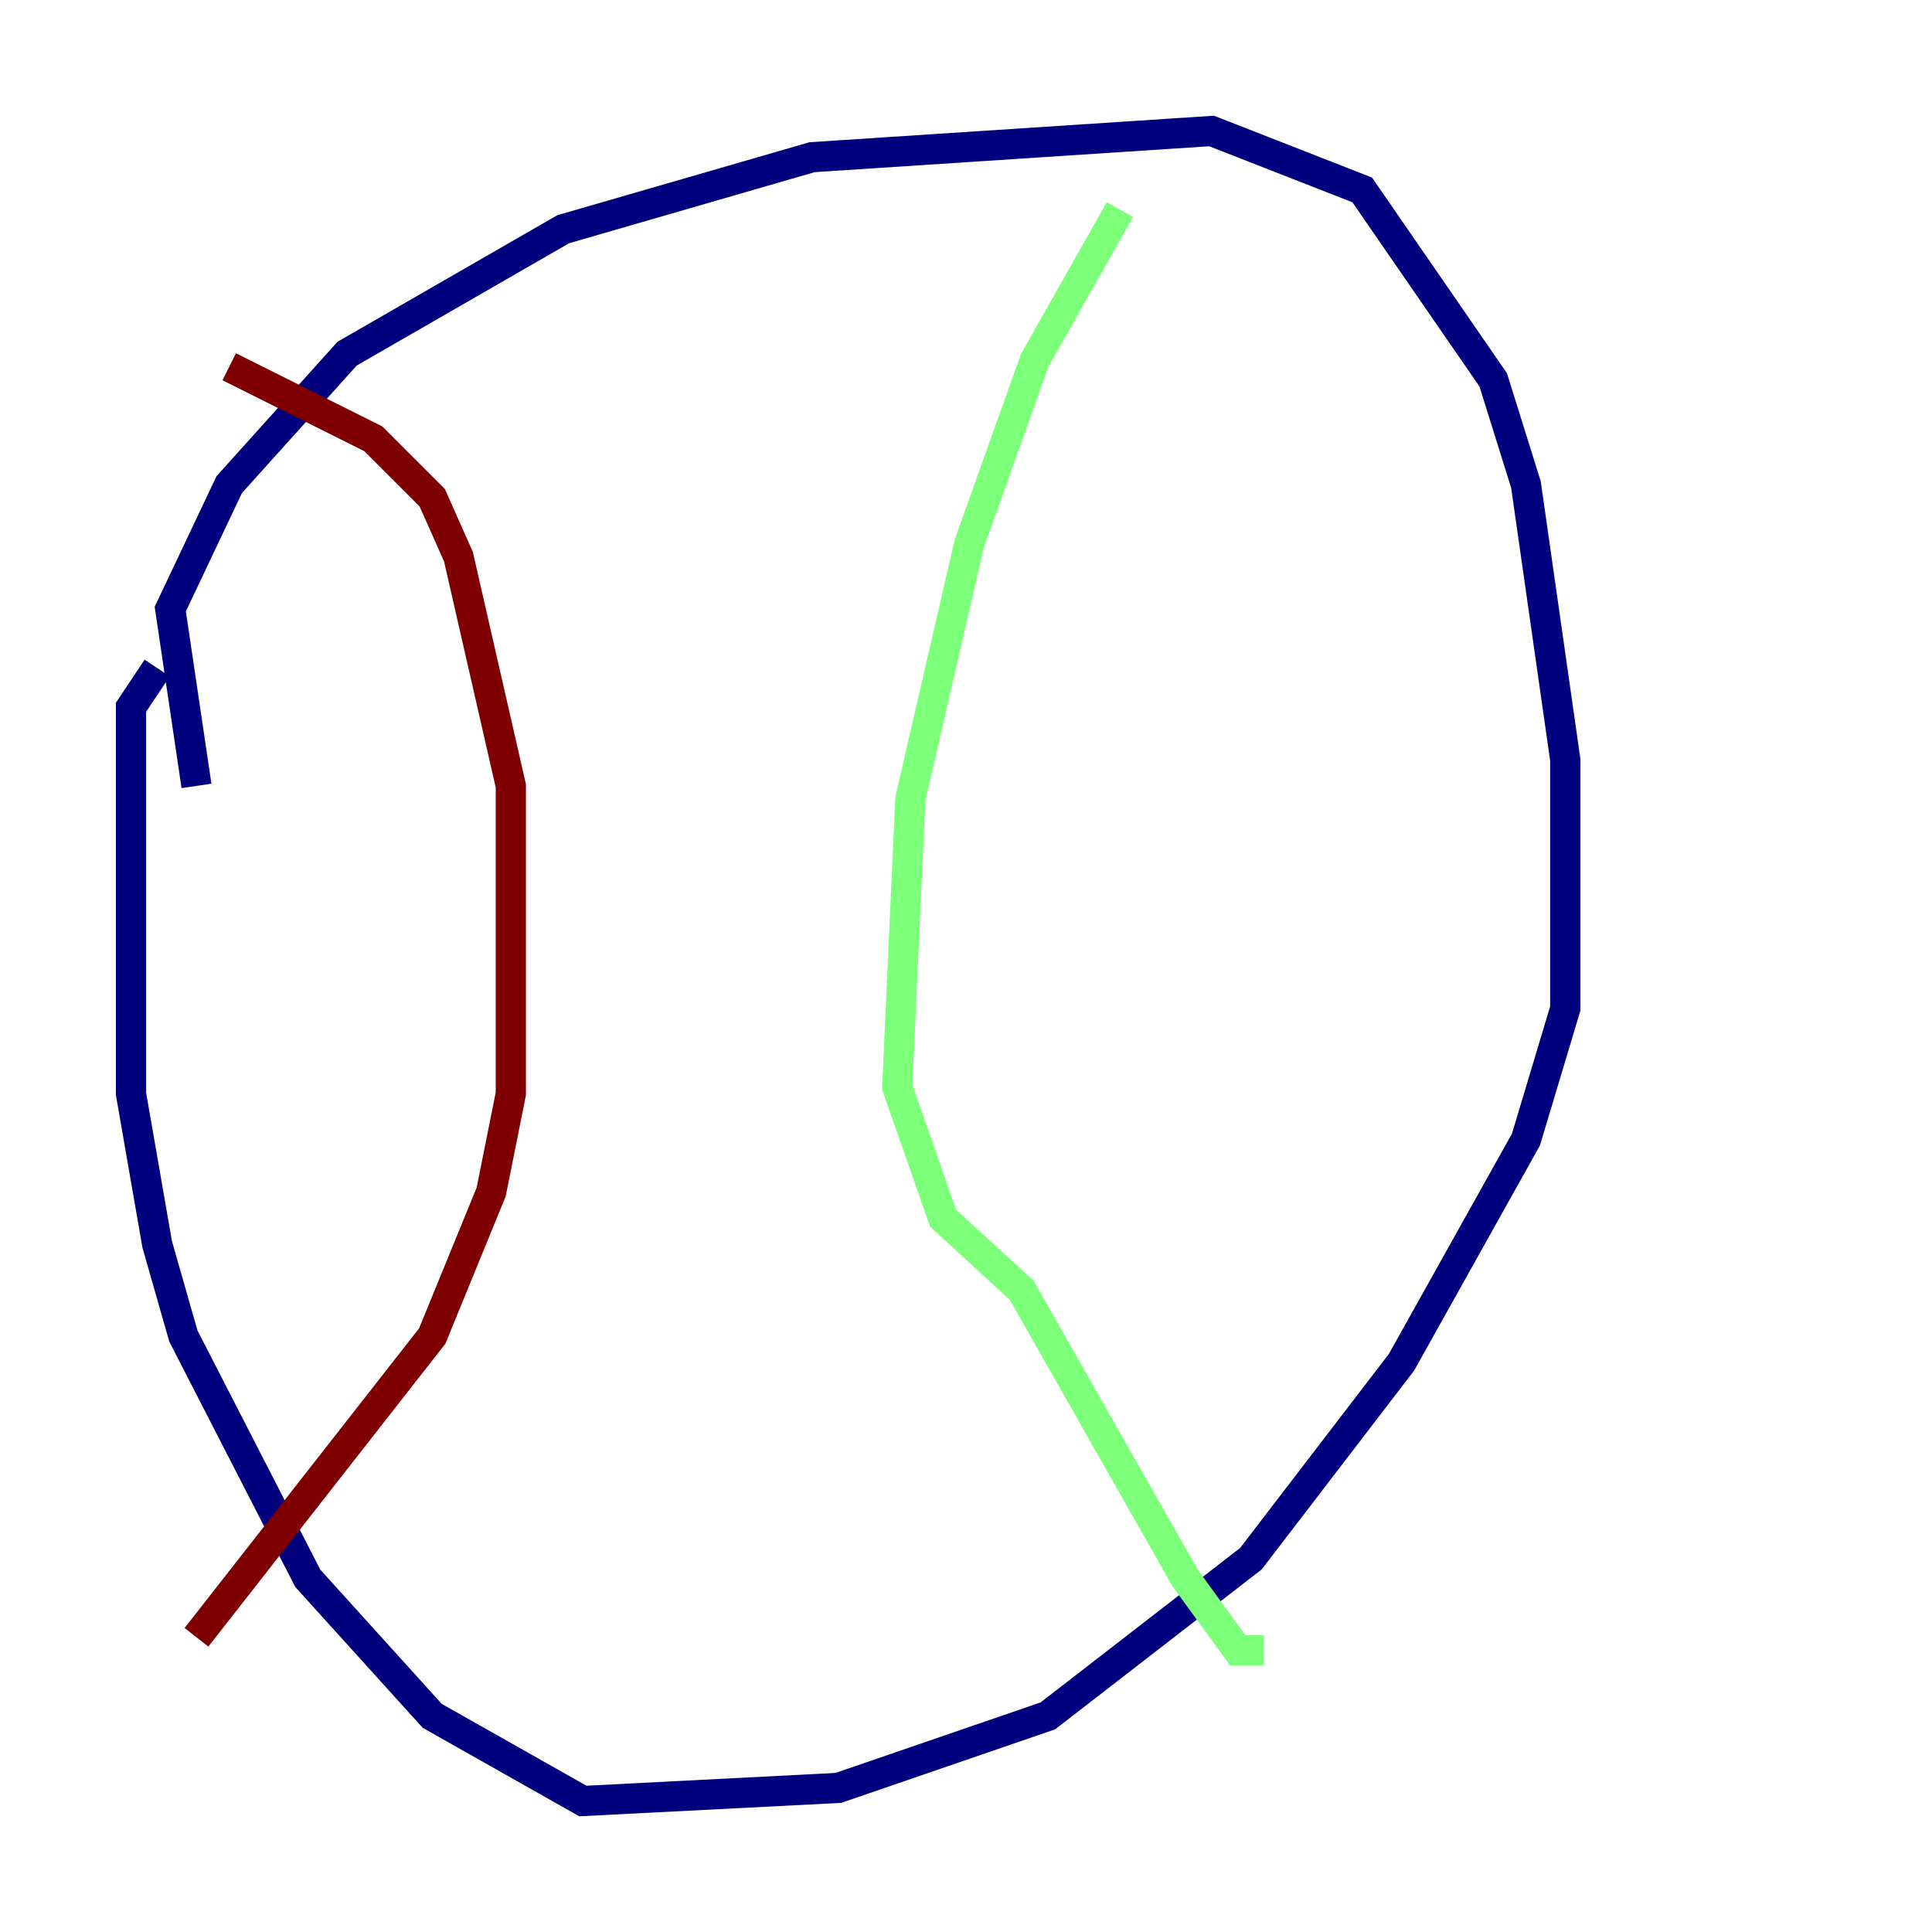 <?xml version="1.0" encoding="utf-8" ?>
<svg baseProfile="tiny" height="128" version="1.2" viewBox="0,0,128,128" width="128" xmlns="http://www.w3.org/2000/svg" xmlns:ev="http://www.w3.org/2001/xml-events" xmlns:xlink="http://www.w3.org/1999/xlink"><defs /><polyline fill="none" points="13.017,52.068 11.281,40.352 15.186,32.108 22.997,23.43 37.315,15.186 53.803,10.414 80.271,8.678 90.251,12.583 98.929,25.166 101.098,32.108 103.702,50.332 103.702,66.82 101.098,75.498 92.854,90.251 82.875,103.268 69.424,113.681 55.539,118.454 38.617,119.322 28.637,113.681 20.393,104.57 12.149,88.515 10.414,82.441 8.678,72.461 8.678,46.861 10.414,44.258" stroke="#00007f" stroke-width="2" /><polyline fill="none" points="74.197,13.885 68.556,23.864 64.217,36.014 60.312,52.936 59.444,72.027 62.481,80.705 67.688,85.478 78.536,104.57 82.007,109.342 83.742,109.342" stroke="#7cff79" stroke-width="2" /><polyline fill="none" points="15.186,24.298 24.732,29.071 28.637,32.976 30.373,36.881 33.844,52.068 33.844,72.461 32.542,78.969 28.637,88.515 13.017,108.475" stroke="#7f0000" stroke-width="2" /></svg>